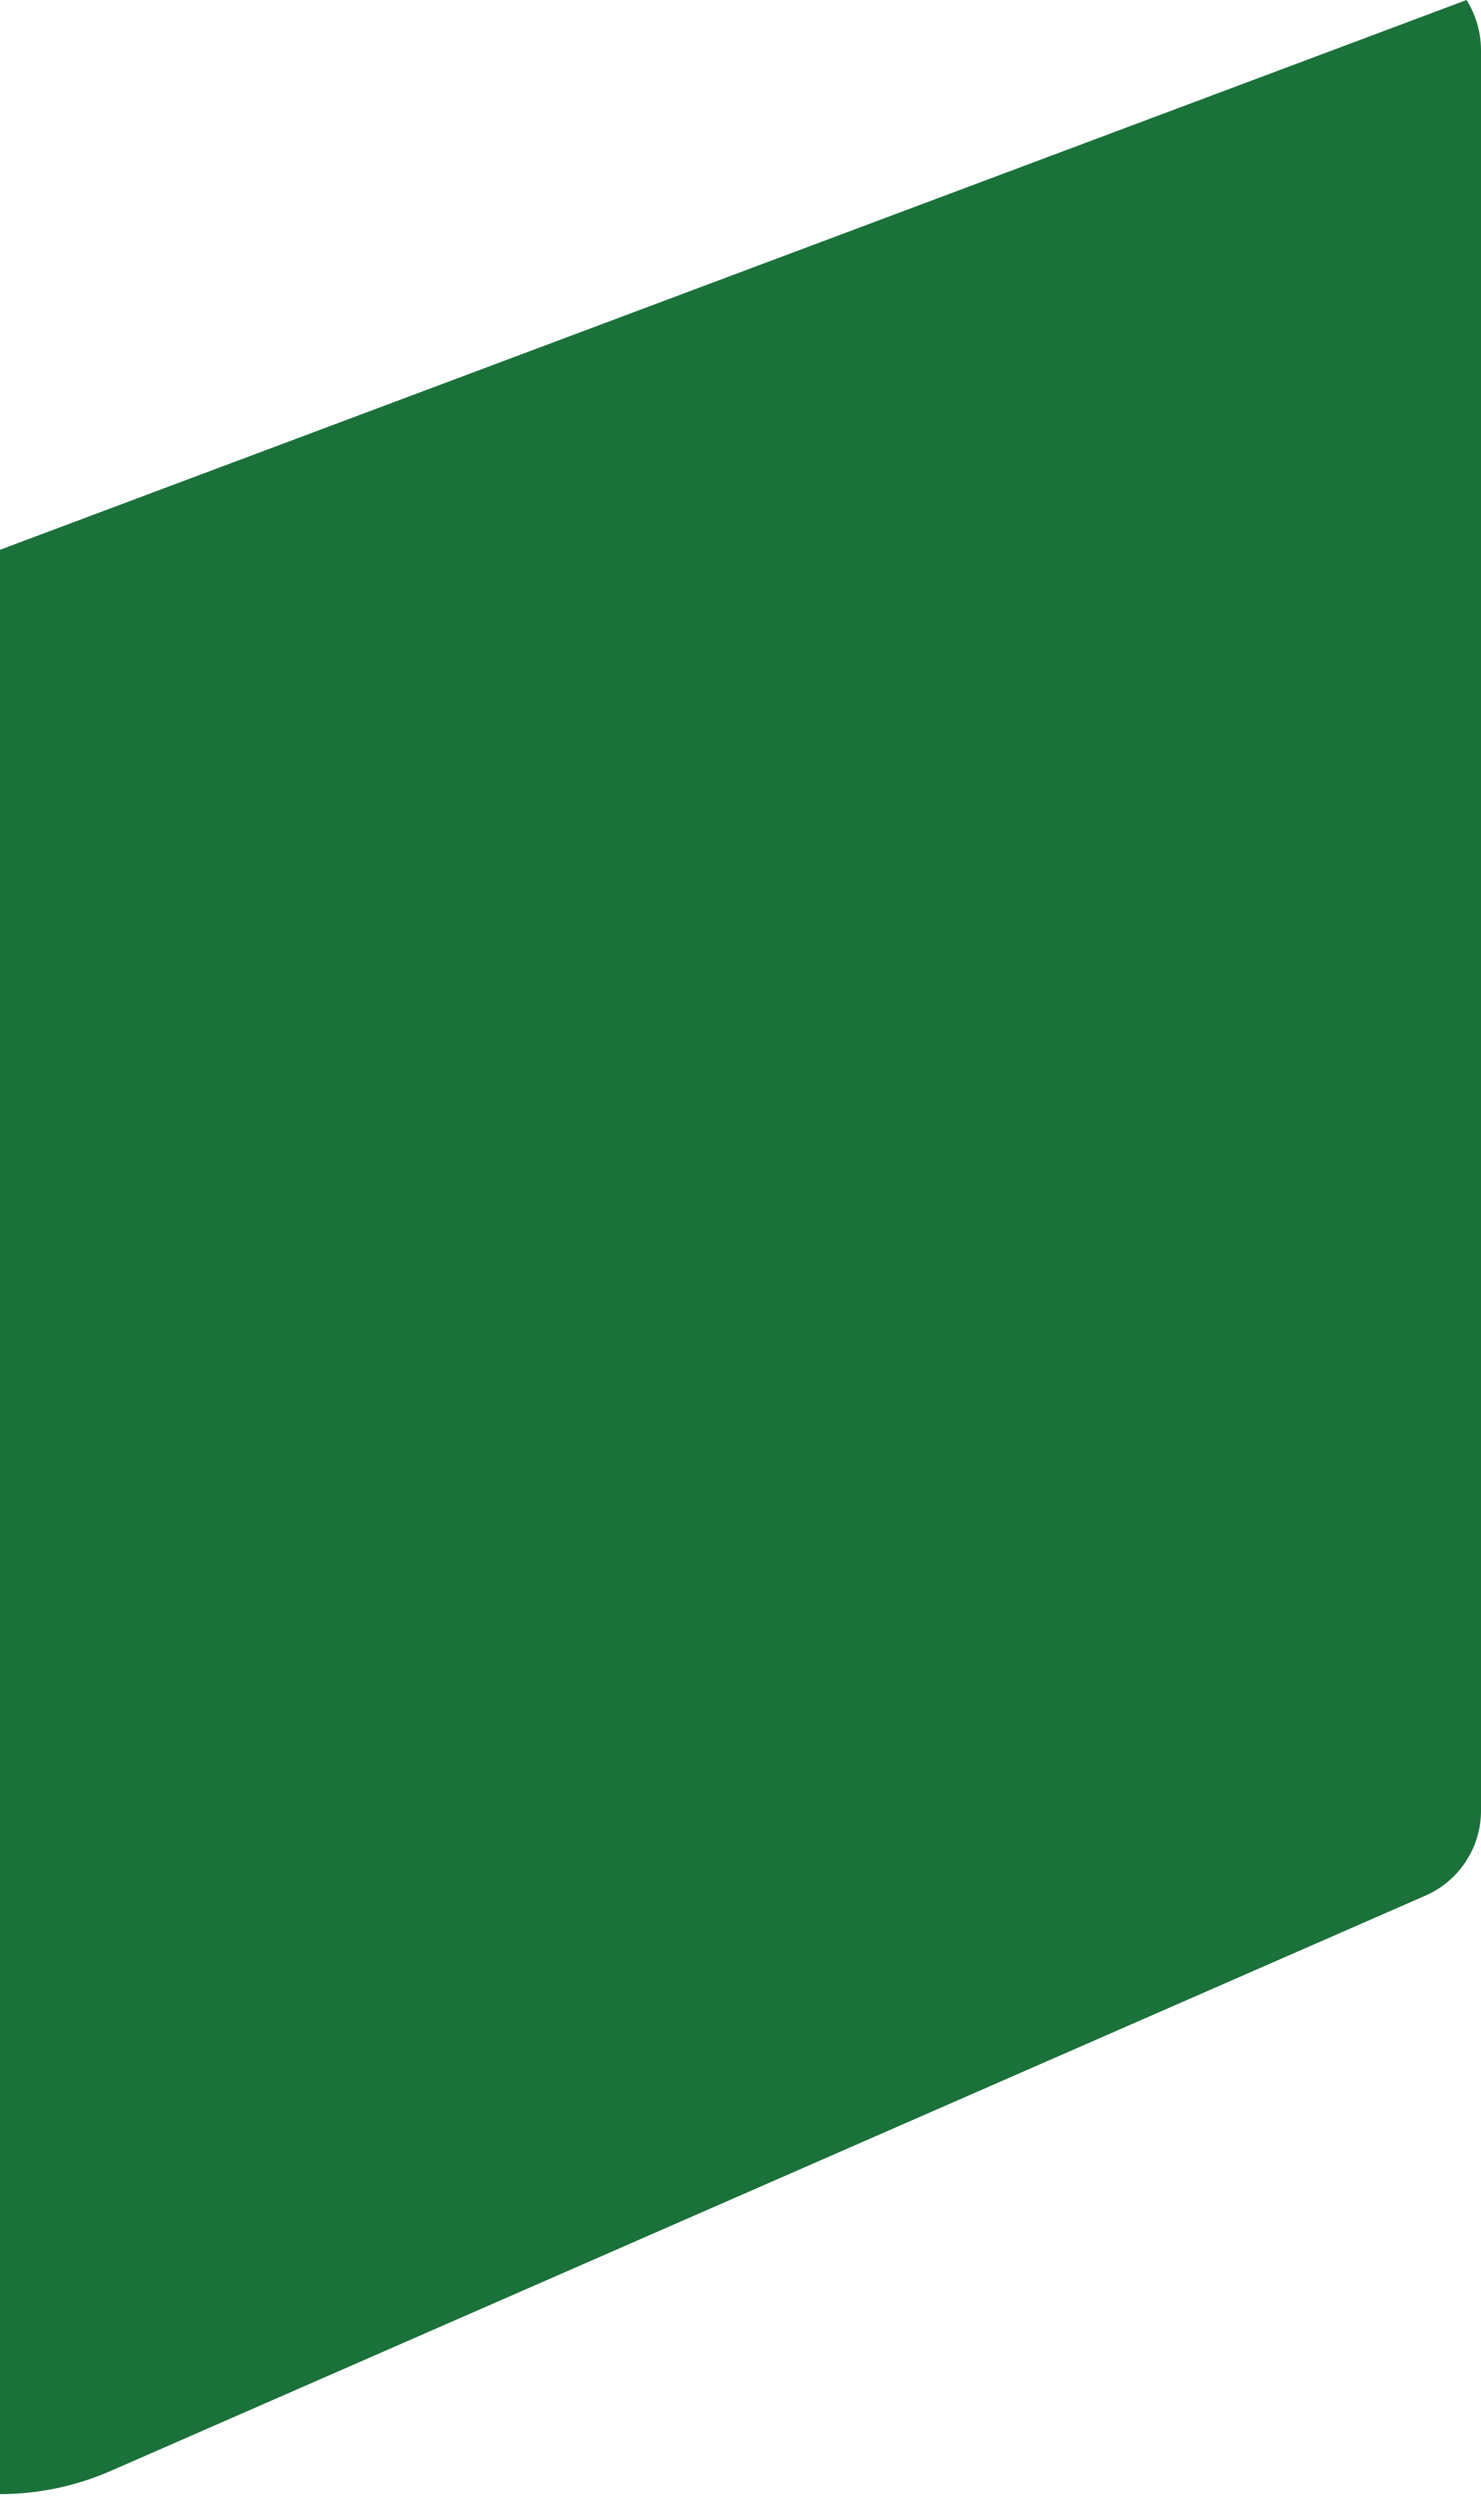 <svg width="16" height="27" viewBox="0 0 16 27" fill="none" xmlns="http://www.w3.org/2000/svg">
<path d="M0 5.938V26.938C0.413 26.938 0.822 26.852 1.2 26.686L15.4 20.474C15.578 20.396 15.73 20.268 15.836 20.105C15.943 19.943 16 19.753 16 19.558V0.538C15.999 0.348 15.945 0.161 15.844 0L0 5.938Z" fill="#1B713A"/>
</svg>
